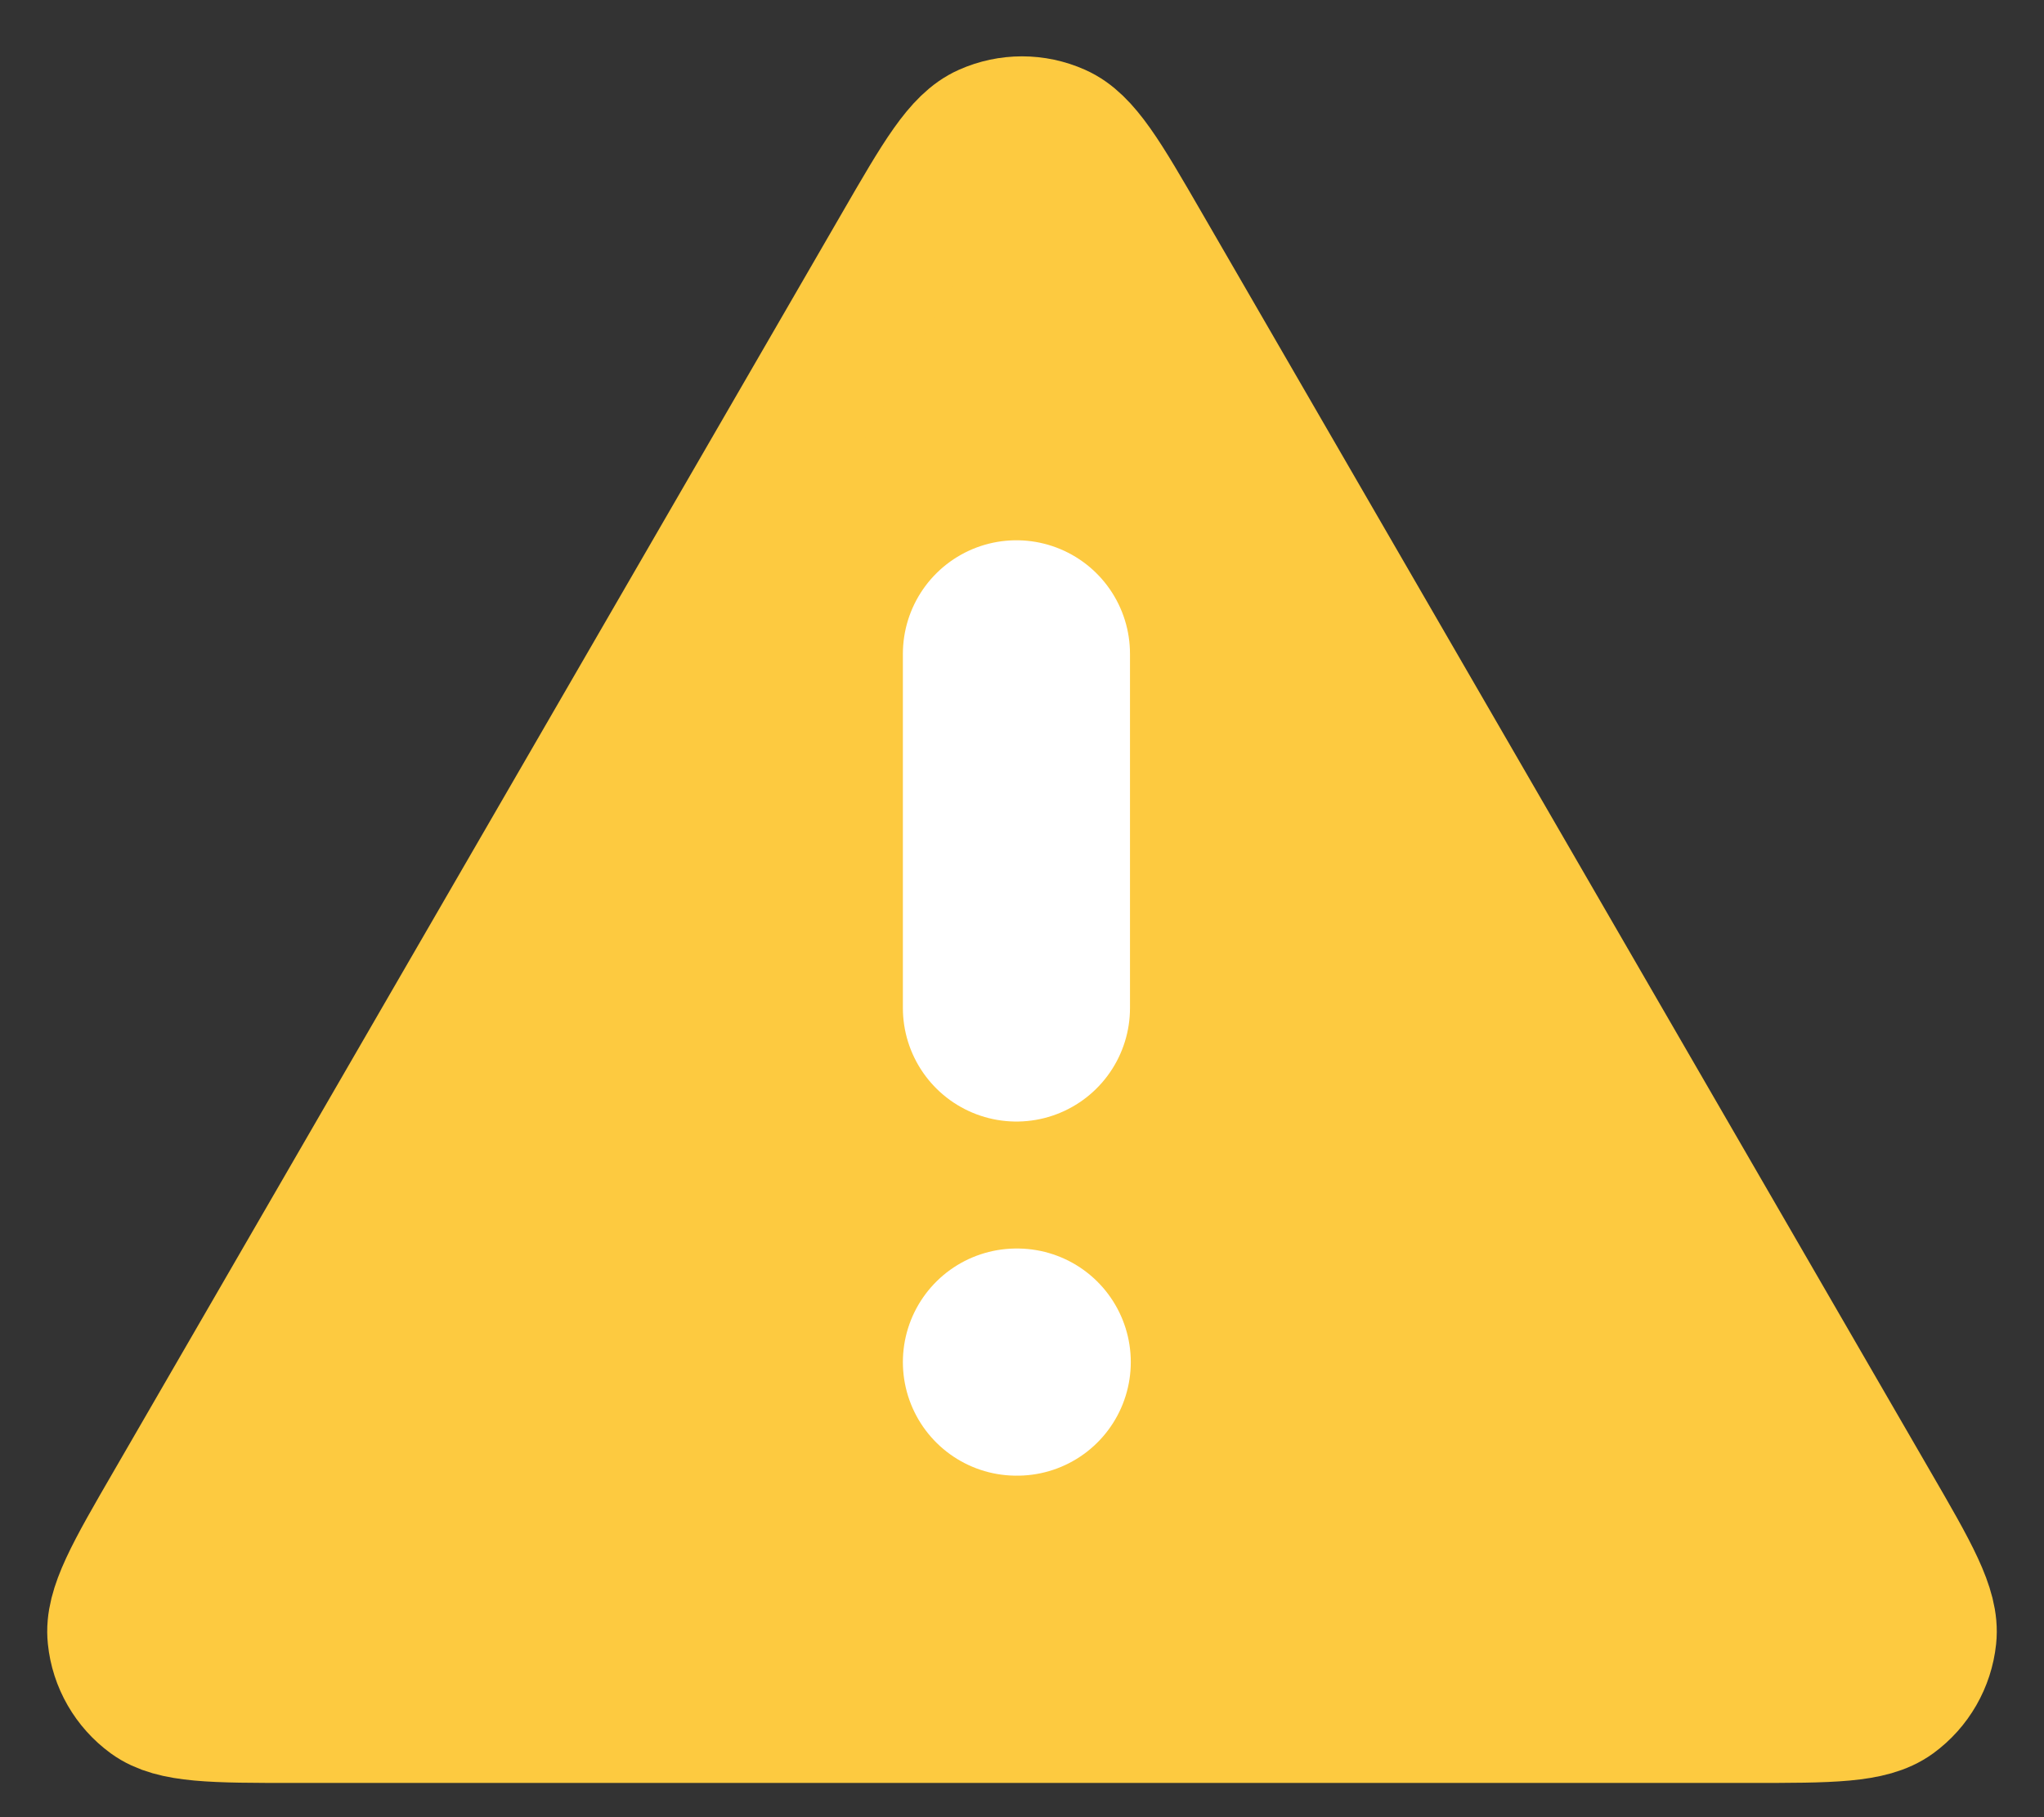 <svg width="18" height="16" viewBox="0 0 18 16" fill="none" xmlns="http://www.w3.org/2000/svg">
<rect x="0" y="0" width="18" height="16" fill="#333333" stroke="none"/>
<path d="M1.51 13.242L7.921 2.168C8.275 1.556 8.452 1.25 8.683 1.148C8.885 1.058 9.115 1.058 9.317 1.148C9.548 1.25 9.725 1.556 10.079 2.168L16.49 13.242C16.846 13.856 17.024 14.163 16.997 14.415C16.974 14.635 16.859 14.835 16.681 14.965C16.476 15.114 16.121 15.114 15.411 15.114H2.589C1.879 15.114 1.524 15.114 1.319 14.965C1.141 14.835 1.025 14.635 1.003 14.415C0.976 14.163 1.154 13.856 1.51 13.242Z" fill="#FDCA40"/>
<path d="M9 6.15V9.268M9 12.386H9.008M7.921 2.168L1.51 13.242C1.154 13.856 0.976 14.163 1.003 14.415C1.025 14.635 1.141 14.835 1.319 14.965C1.524 15.114 1.879 15.114 2.589 15.114H15.411C16.121 15.114 16.476 15.114 16.681 14.965C16.859 14.835 16.974 14.635 16.997 14.415C17.024 14.163 16.846 13.856 16.49 13.242L10.079 2.168C9.725 1.556 9.548 1.25 9.317 1.148C9.115 1.058 8.885 1.058 8.683 1.148C8.452 1.25 8.275 1.556 7.921 2.168Z" stroke="#FDCA40" stroke-width="1.169" stroke-linecap="round" stroke-linejoin="round"/>
<path d="M8.951 5.757V8.875M8.951 11.993H8.958" stroke="white" stroke-width="2" stroke-linecap="round" stroke-linejoin="round"/>
</svg>
